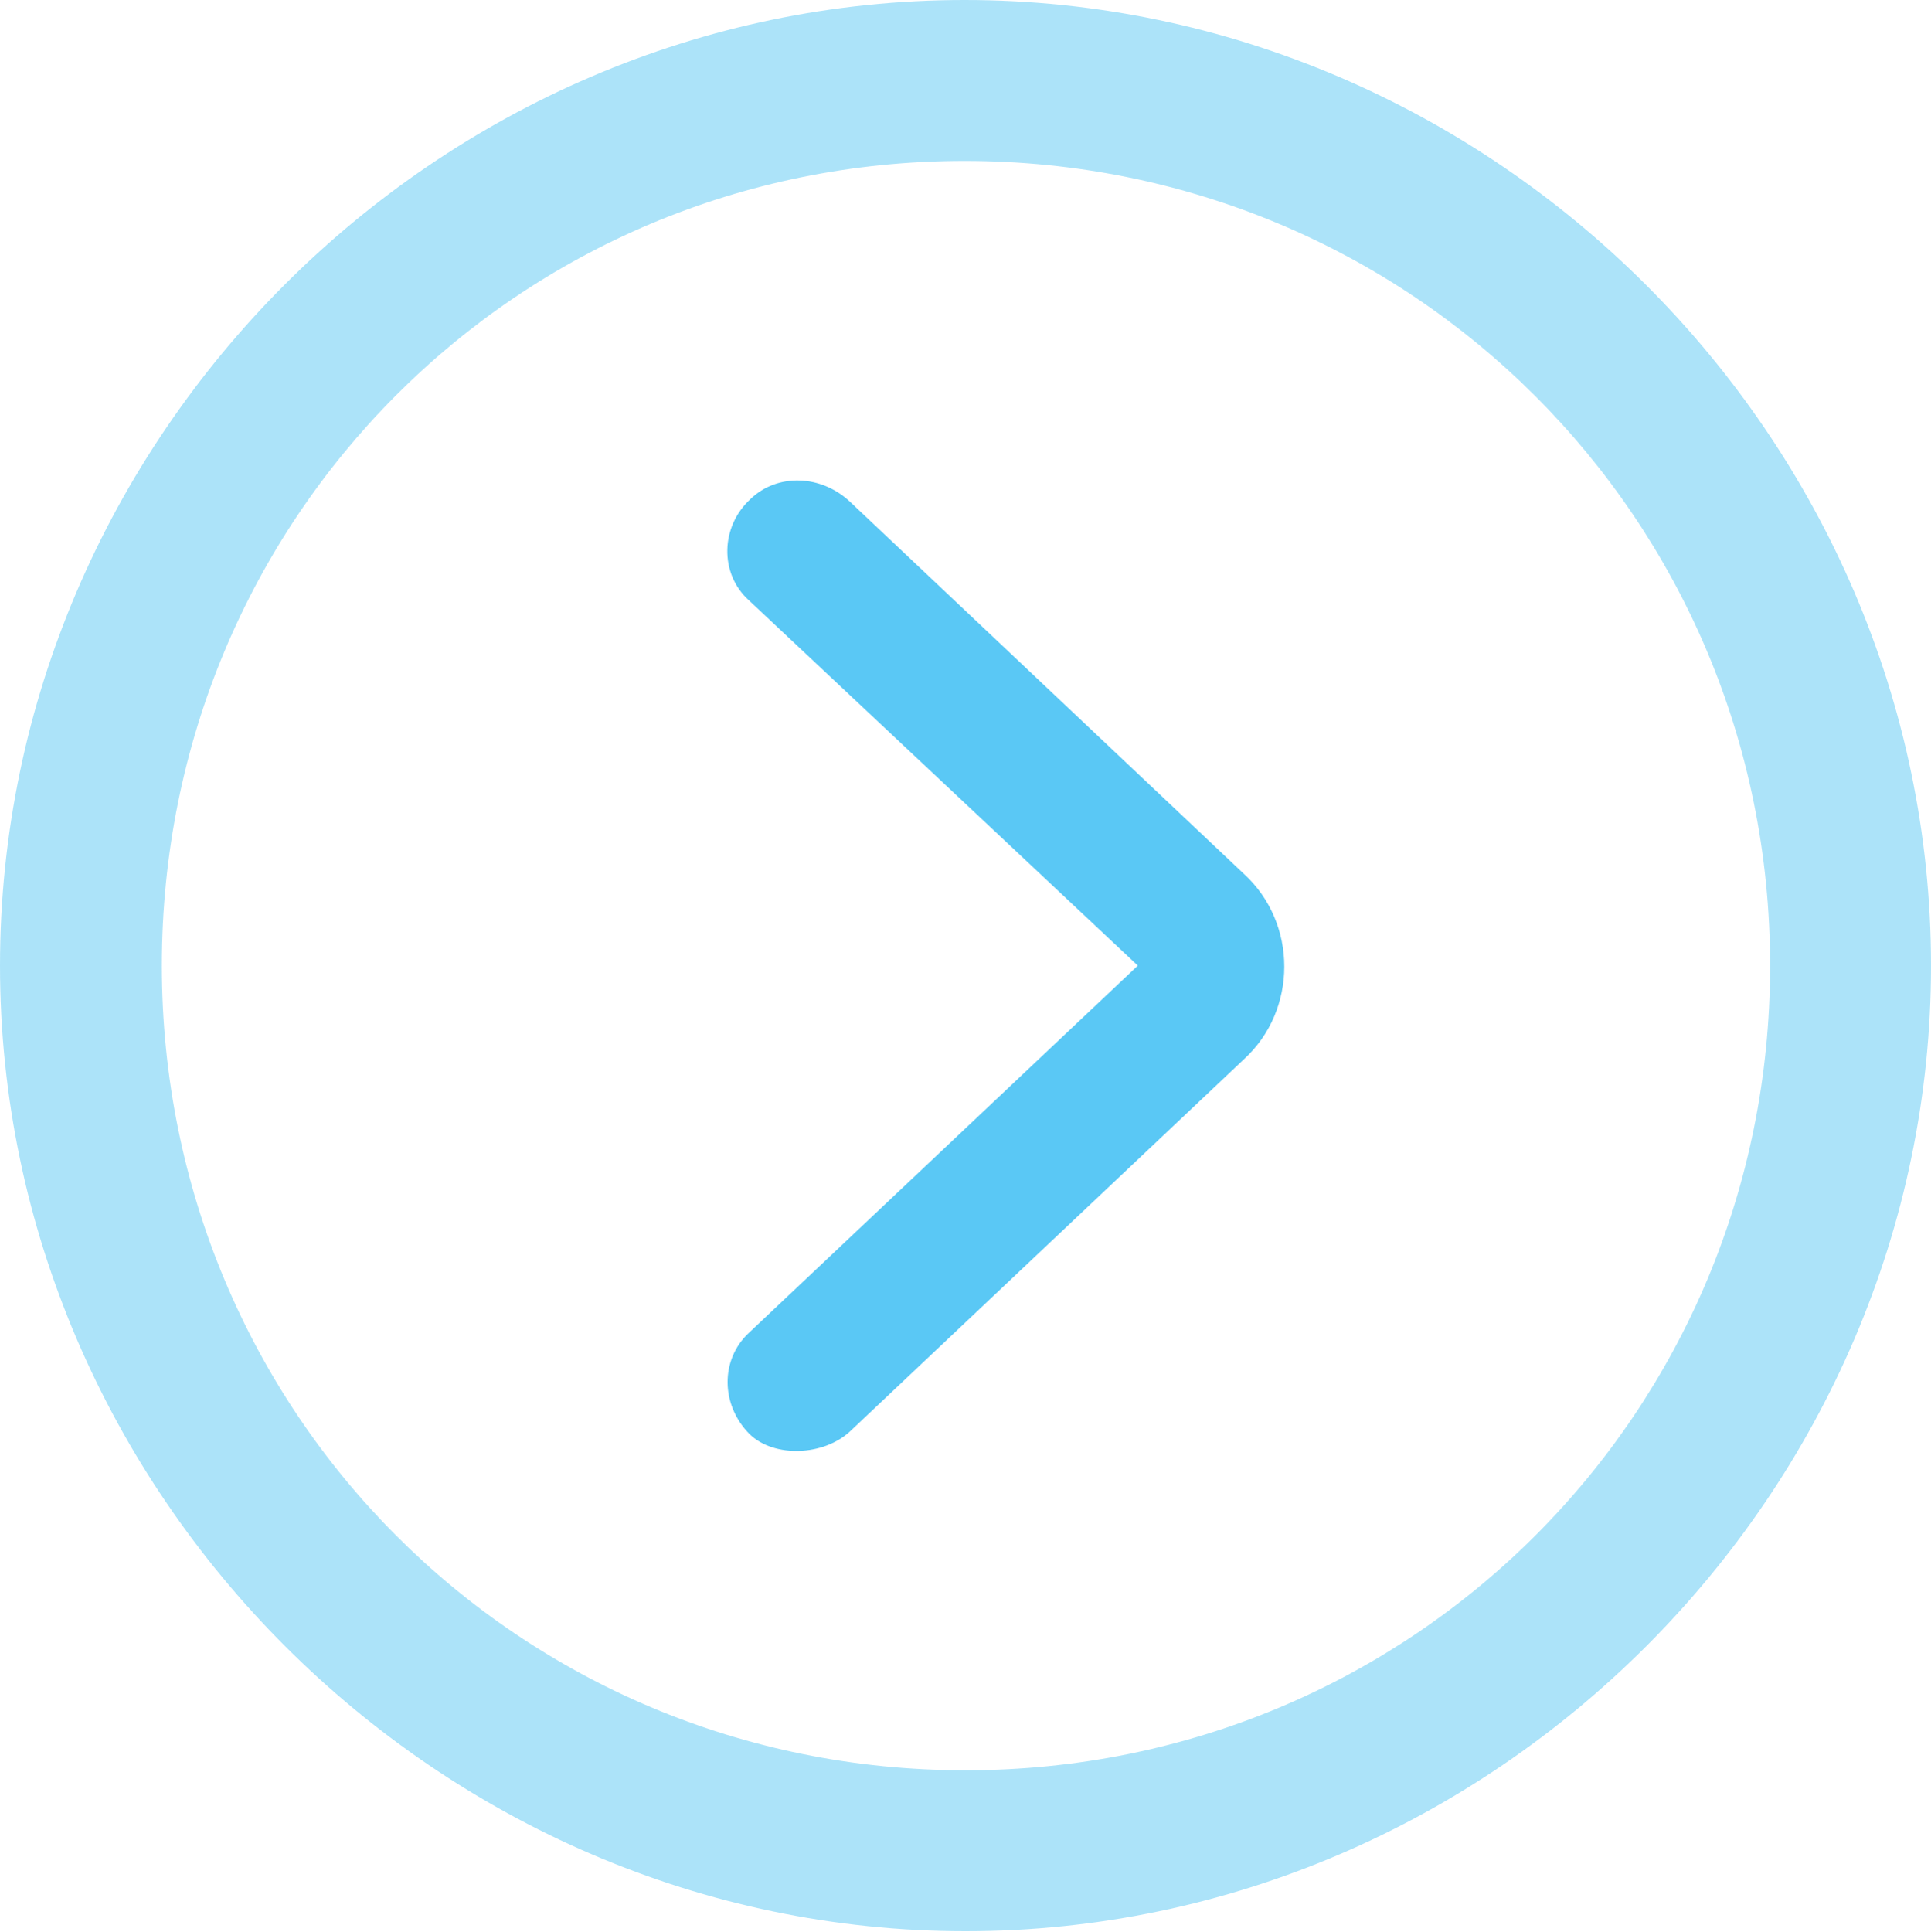 <?xml version="1.0" encoding="UTF-8"?>
<!--Generator: Apple Native CoreSVG 175.5-->
<!DOCTYPE svg
PUBLIC "-//W3C//DTD SVG 1.1//EN"
       "http://www.w3.org/Graphics/SVG/1.1/DTD/svg11.dtd">
<svg version="1.1" xmlns="http://www.w3.org/2000/svg" xmlns:xlink="http://www.w3.org/1999/xlink" width="24.902" height="24.915">
 <g>
  <rect height="24.915" opacity="0" width="24.902" x="0" y="0"/>
  <path d="M12.451 24.902C19.263 24.902 24.902 19.25 24.902 12.451C24.902 5.64 19.25 0 12.439 0C5.64 0 0 5.64 0 12.451C0 19.25 5.652 24.902 12.451 24.902ZM12.451 22.827C6.689 22.827 2.087 18.213 2.087 12.451C2.087 6.689 6.677 2.075 12.439 2.075C18.201 2.075 22.827 6.689 22.827 12.451C22.827 18.213 18.213 22.827 12.451 22.827Z" fill="#5ac8f5" fill-opacity="0.5"/>
  <path d="M9.668 18.494C9.985 18.799 10.62 18.774 10.962 18.457L16.04 13.66C16.736 13.025 16.736 11.902 16.04 11.267L10.962 6.47C10.584 6.116 10.022 6.104 9.68 6.433C9.29 6.787 9.277 7.397 9.656 7.739L14.673 12.451L9.656 17.188C9.29 17.529 9.29 18.115 9.668 18.494Z" fill="#5ac8f5"/>
 </g>
</svg>
